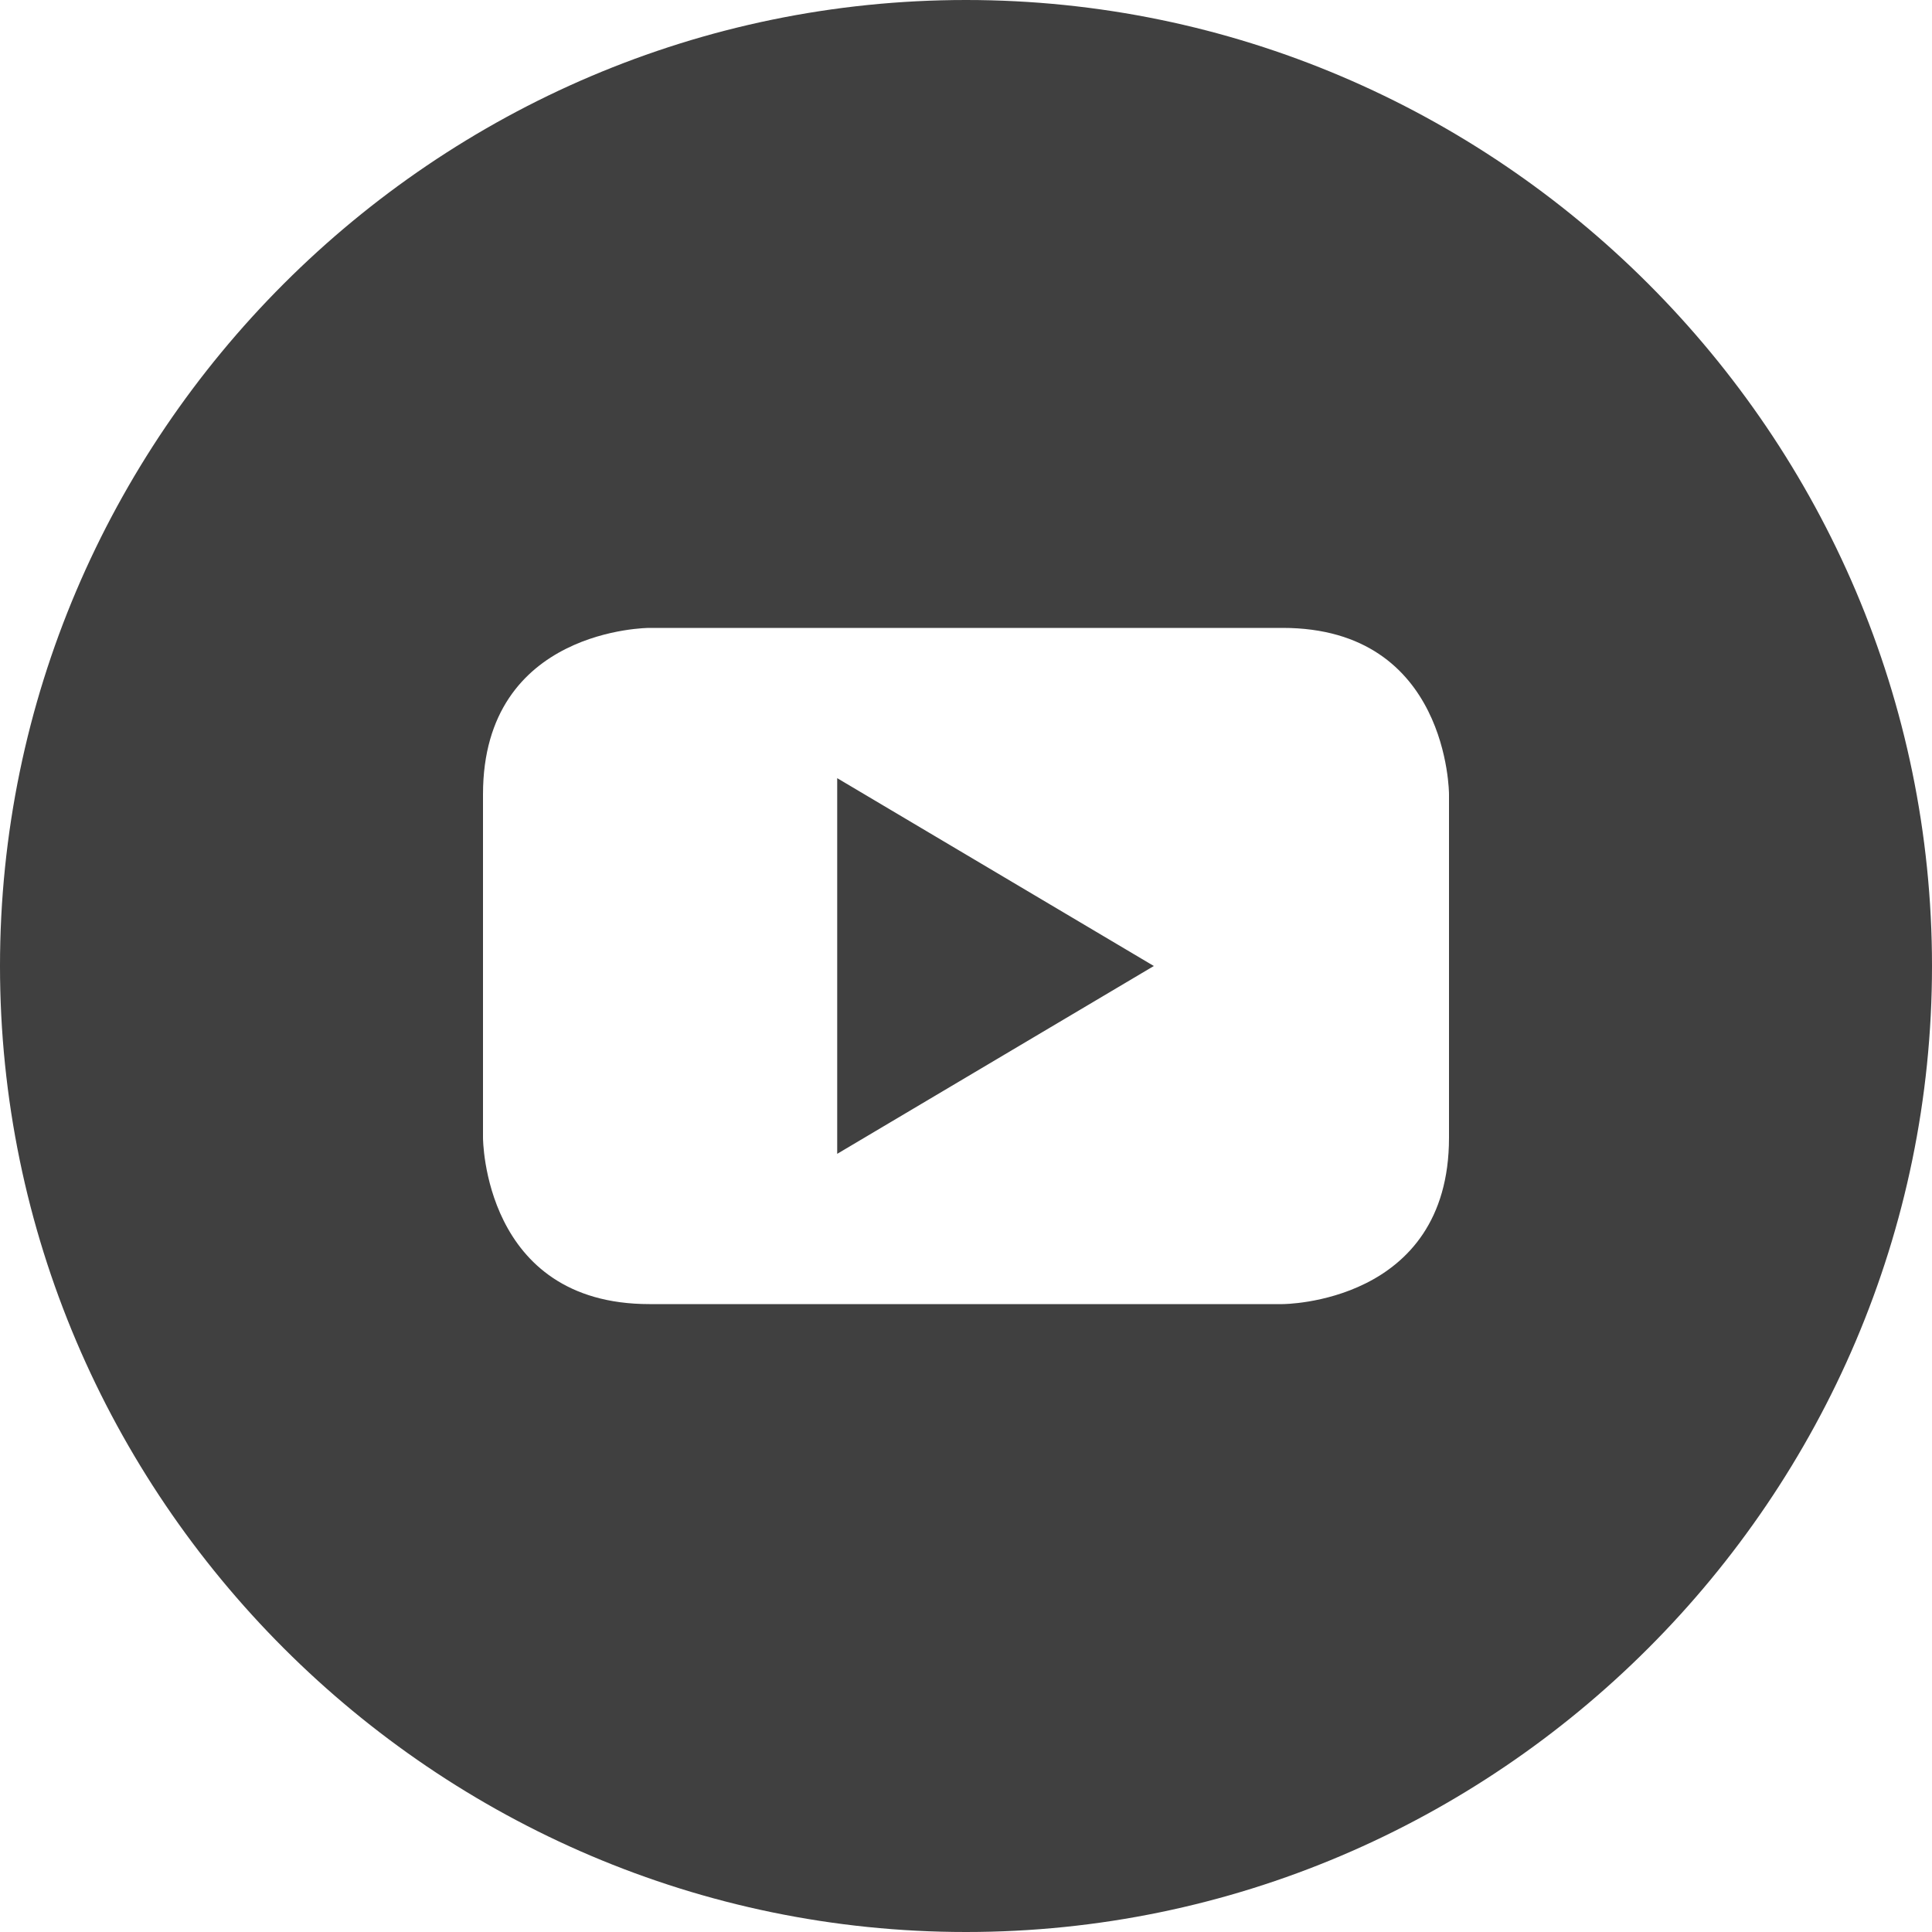 <svg xmlns="http://www.w3.org/2000/svg" xmlns:xlink="http://www.w3.org/1999/xlink" viewBox="0 0 36 36"><defs><path id="a" d="M0 0h36v36H0z"/></defs><clipPath id="b"><use xlink:href="#a" overflow="visible"/></clipPath><g clip-path="url(#b)" fill="#404040"><path d="M15.6 21.5l5.9-3.5-5.9-3.5"/><path d="M18 0C8.1 0 0 8.1 0 18s8.1 18 18 18 18-8.1 18-18S27.9 0 18 0zm9 21.2c0 3.1-3.1 3.1-3.1 3.1H12.1C9 24.3 9 21.2 9 21.2v-6.4c0-3.1 3.1-3.1 3.1-3.1h11.8c3.1 0 3.1 3.1 3.1 3.1v6.4z"/></g></svg>